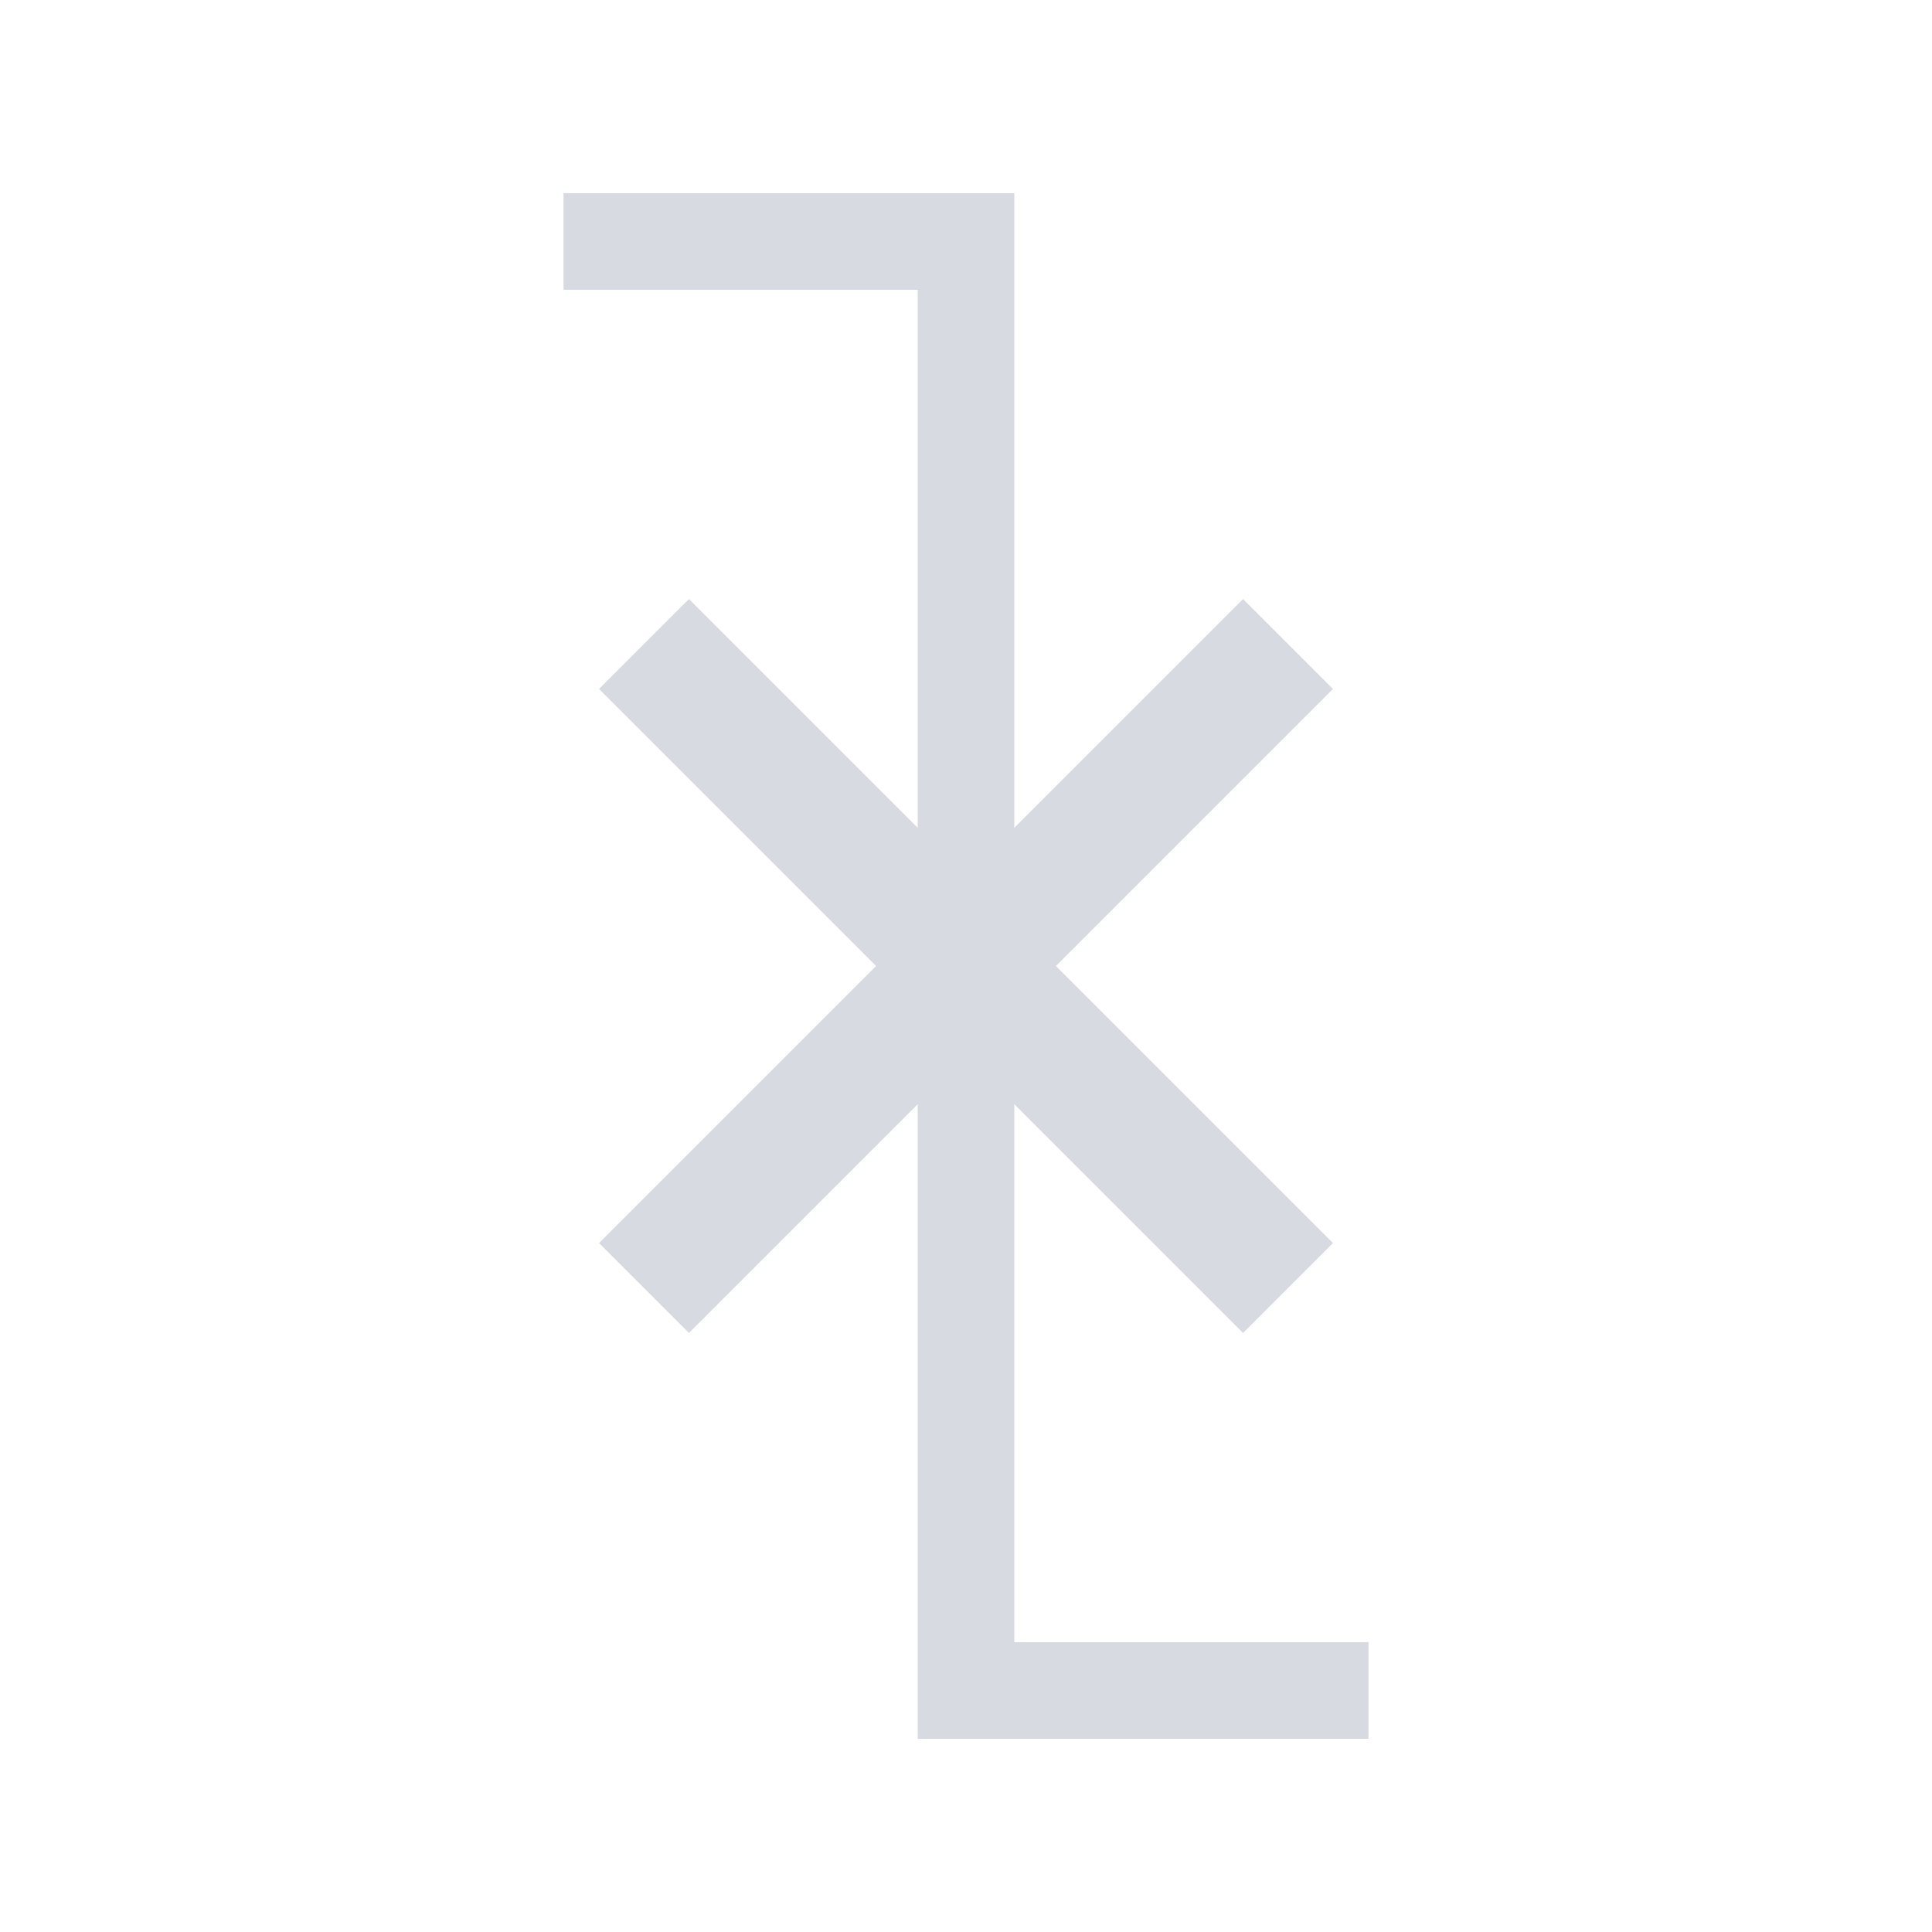 <svg xmlns="http://www.w3.org/2000/svg" viewBox="0 0 24 24"><title>transition-delete</title><polyline points="7 3 12 3 12 21 17 21" style="fill:none;stroke:#d7dae0;stroke-width:1.2px"/><line x1="8" y1="8" x2="16" y2="16" style="fill:none;stroke:#d7dae0;stroke-width:1.58px"/><line x1="8" y1="16" x2="16" y2="8" style="fill:none;stroke:#d7dae0;stroke-width:1.58px"/></svg>
